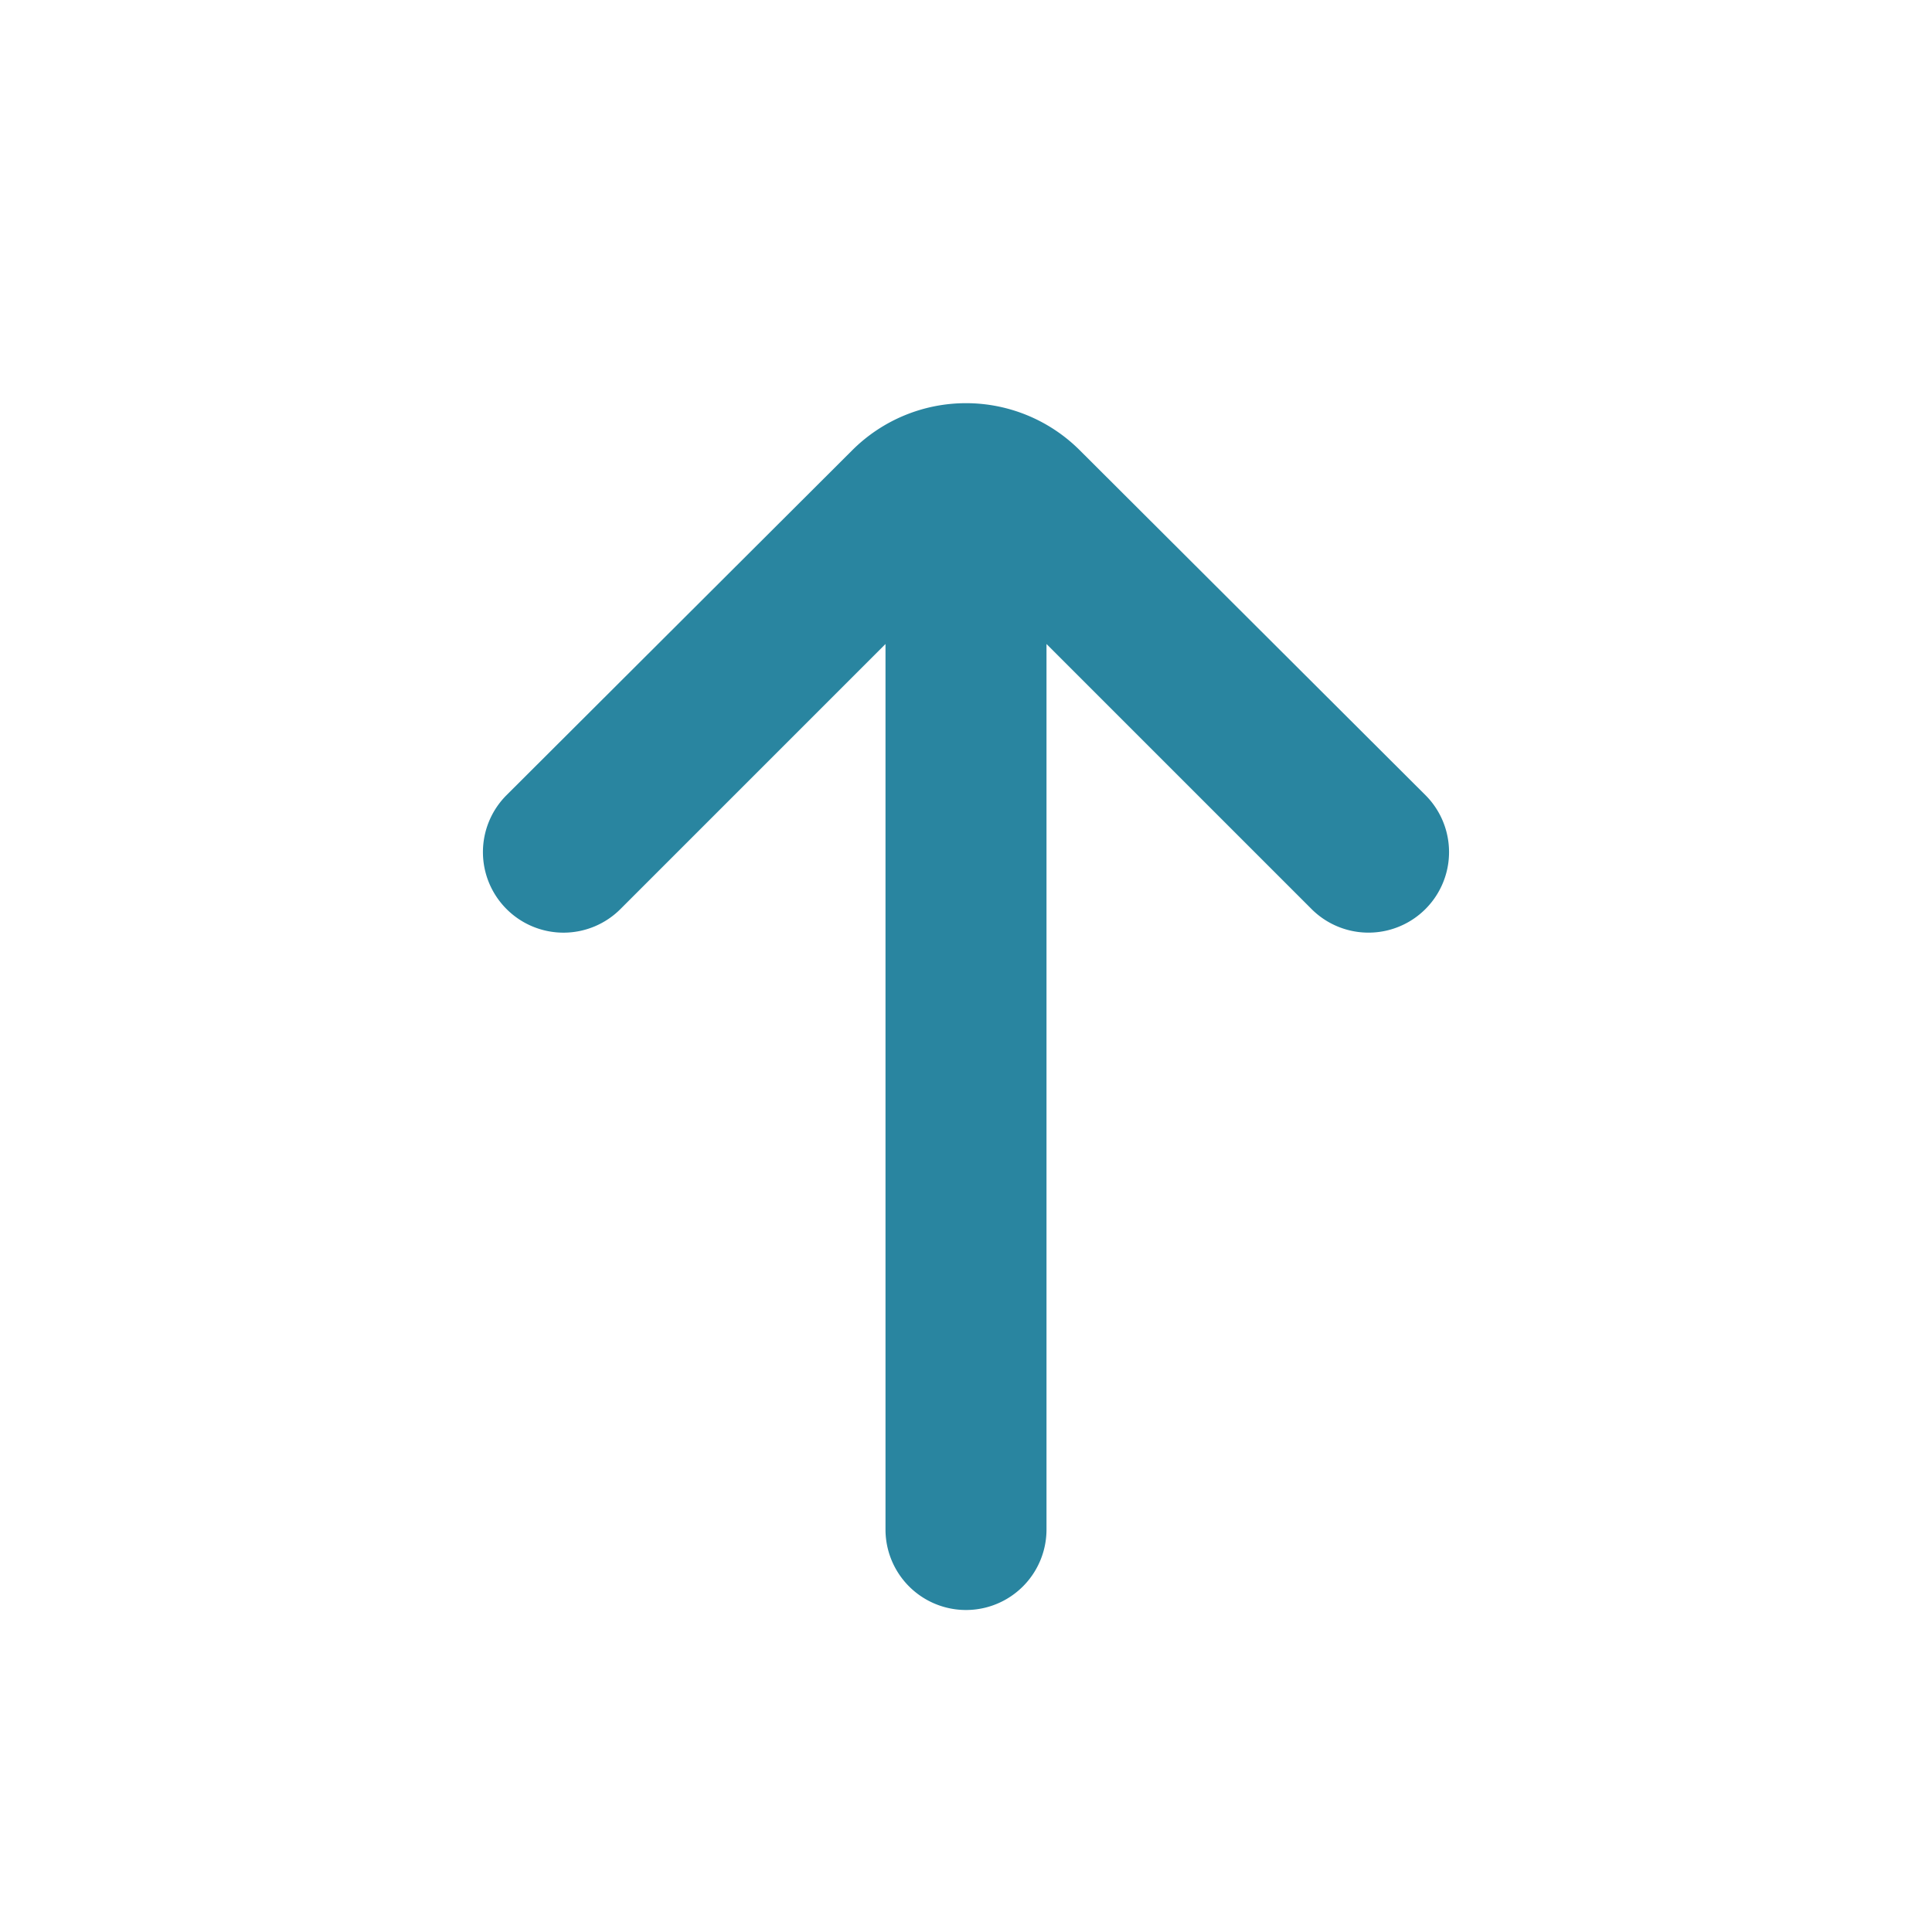 <?xml version="1.0" encoding="UTF-8"?>
<svg xmlns="http://www.w3.org/2000/svg" id="Outline" viewBox="0 0 24 24" width="512" height="512"><path fill="#2985a0" d="M17.71,9.88l-4.3-4.29a2,2,0,0,0-2.82,0L6.29,9.88a1,1,0,0,0,0,1.41,1,1,0,0,0,1.42,0L11,8V19a1,1,0,0,0,2,0V8l3.29,3.29a1,1,0,1,0,1.42-1.41Z"/></svg>
